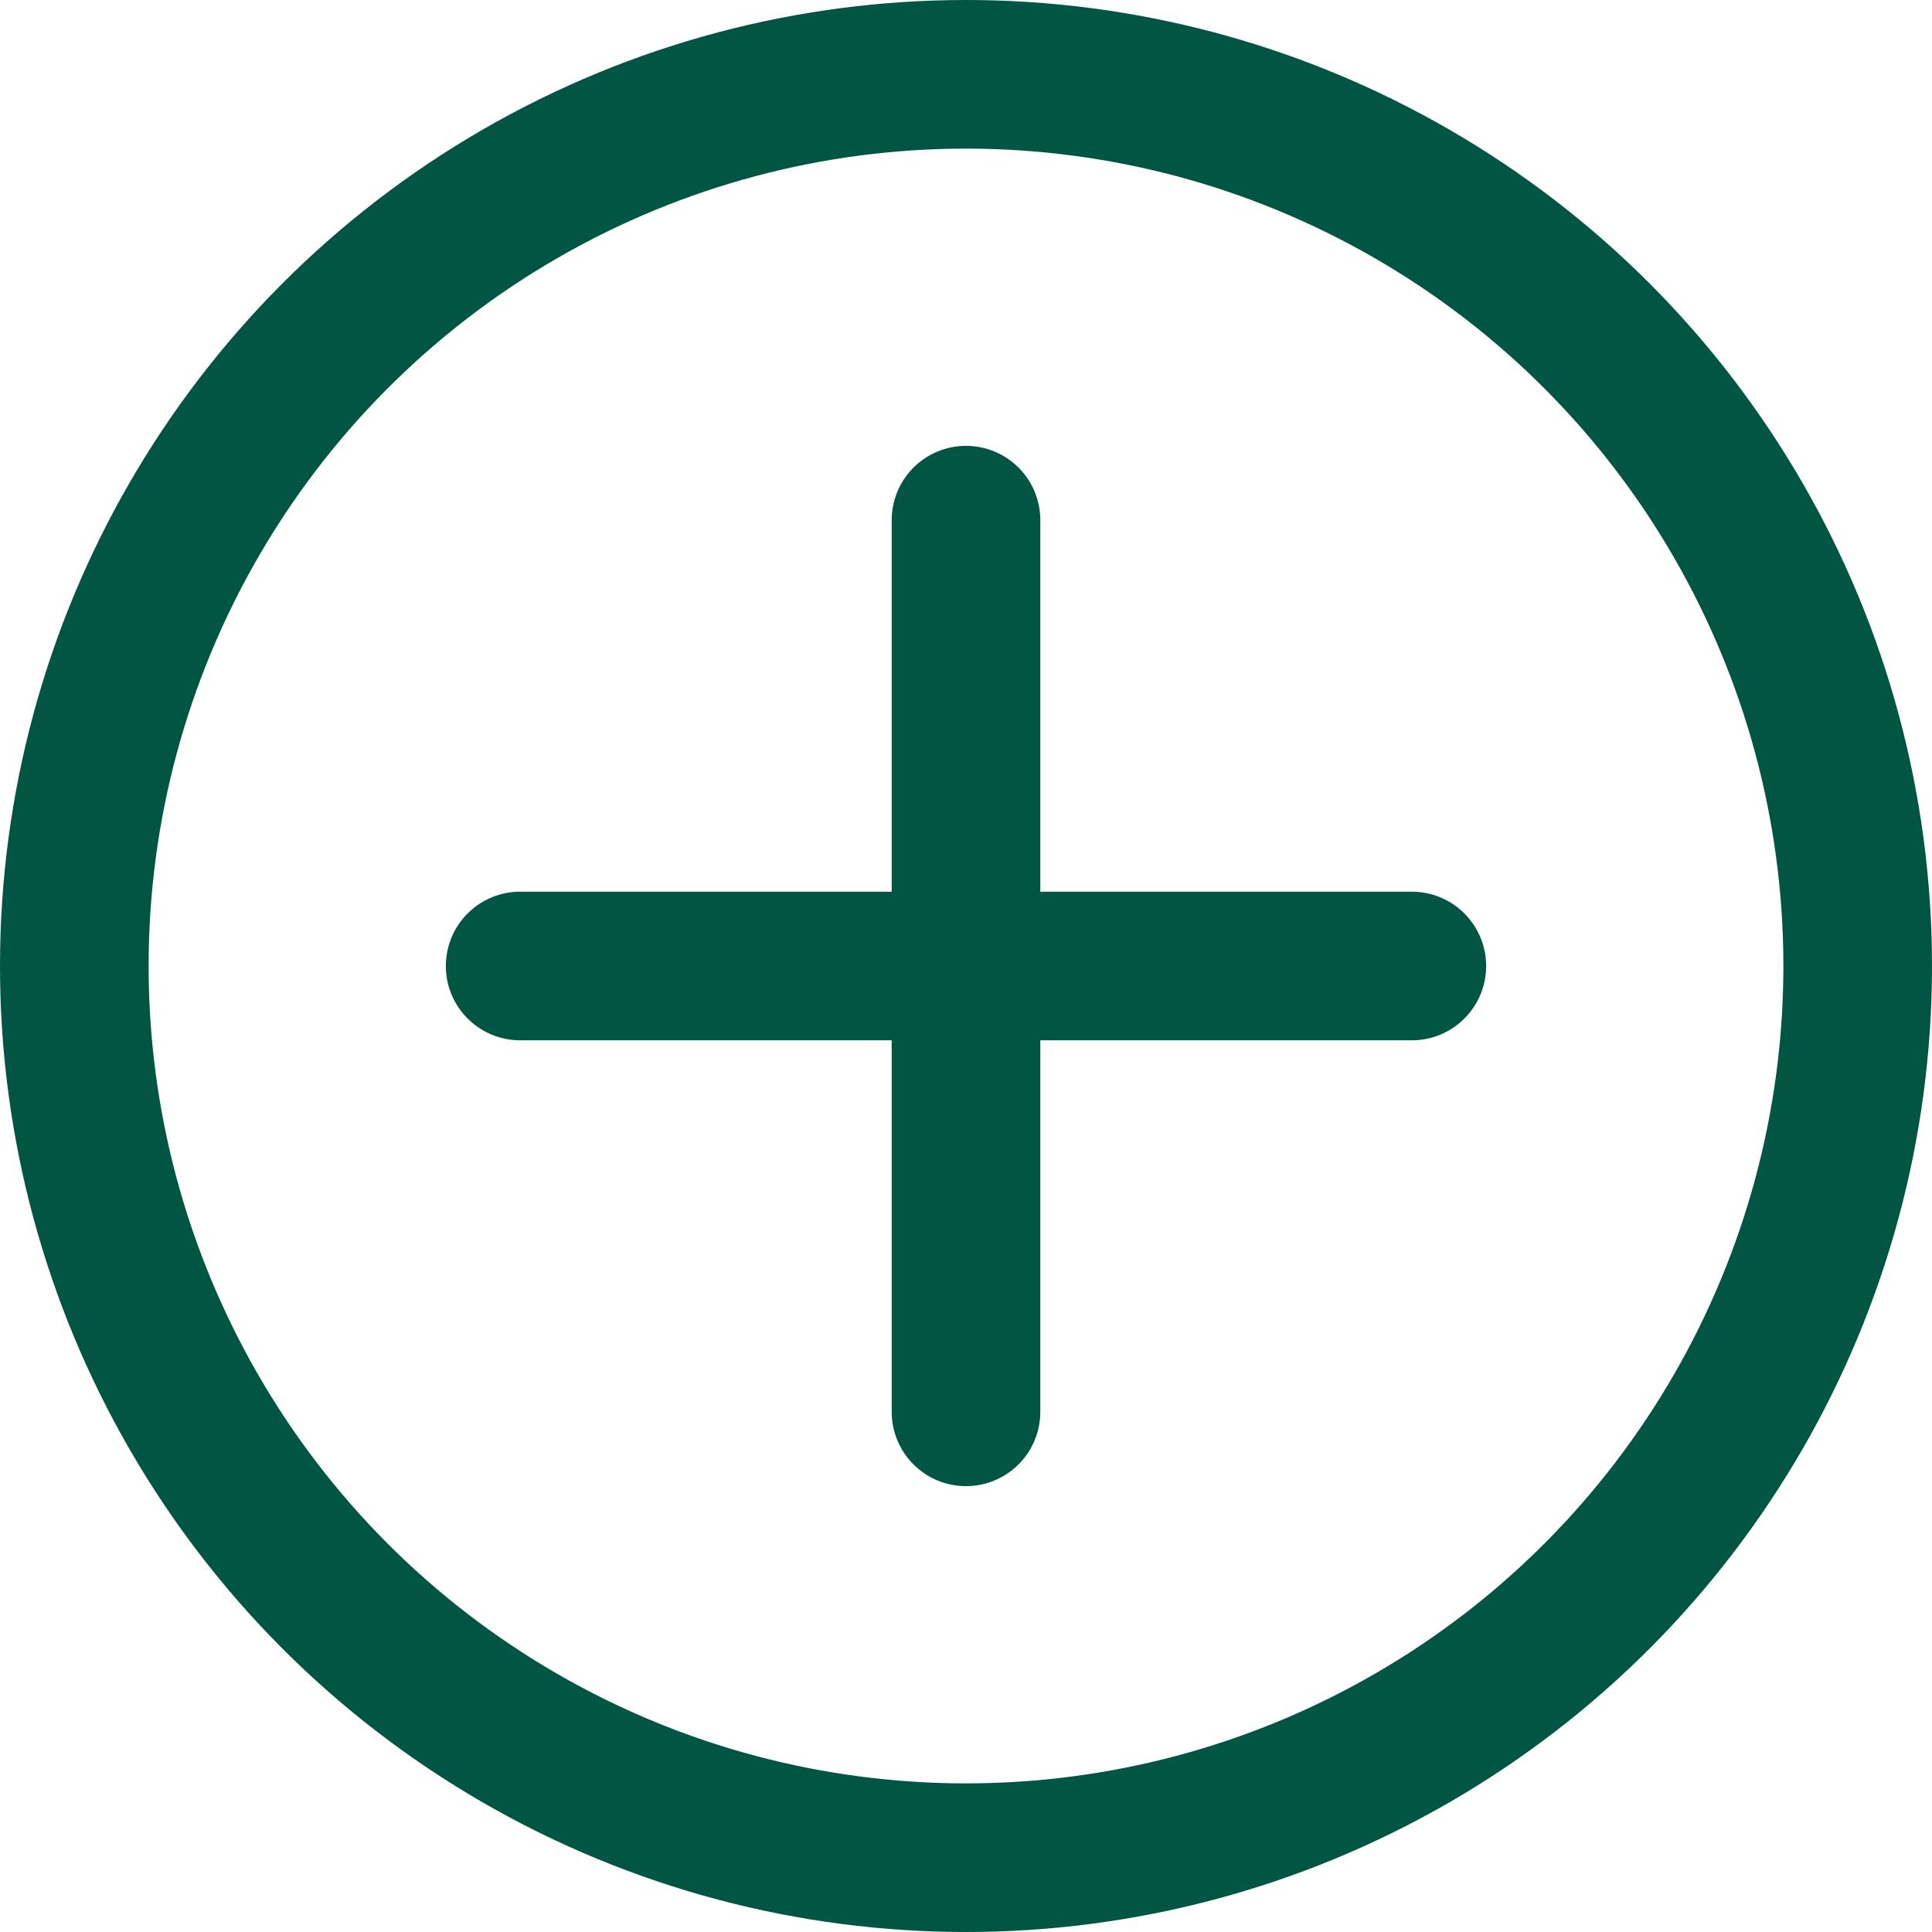 <svg width="39" height="39" viewBox="0 0 39 39" fill="none" xmlns="http://www.w3.org/2000/svg">
<circle cx="19.5" cy="19.5" r="18" stroke="#015543" stroke-width="3"/>
<line x1="19.5" y1="10.5" x2="19.5" y2="28.5" stroke="#015543" stroke-width="3" stroke-linecap="round"/>
<line x1="10.5" y1="19.5" x2="28.5" y2="19.5" stroke="#015543" stroke-width="3" stroke-linecap="round"/>
</svg>
